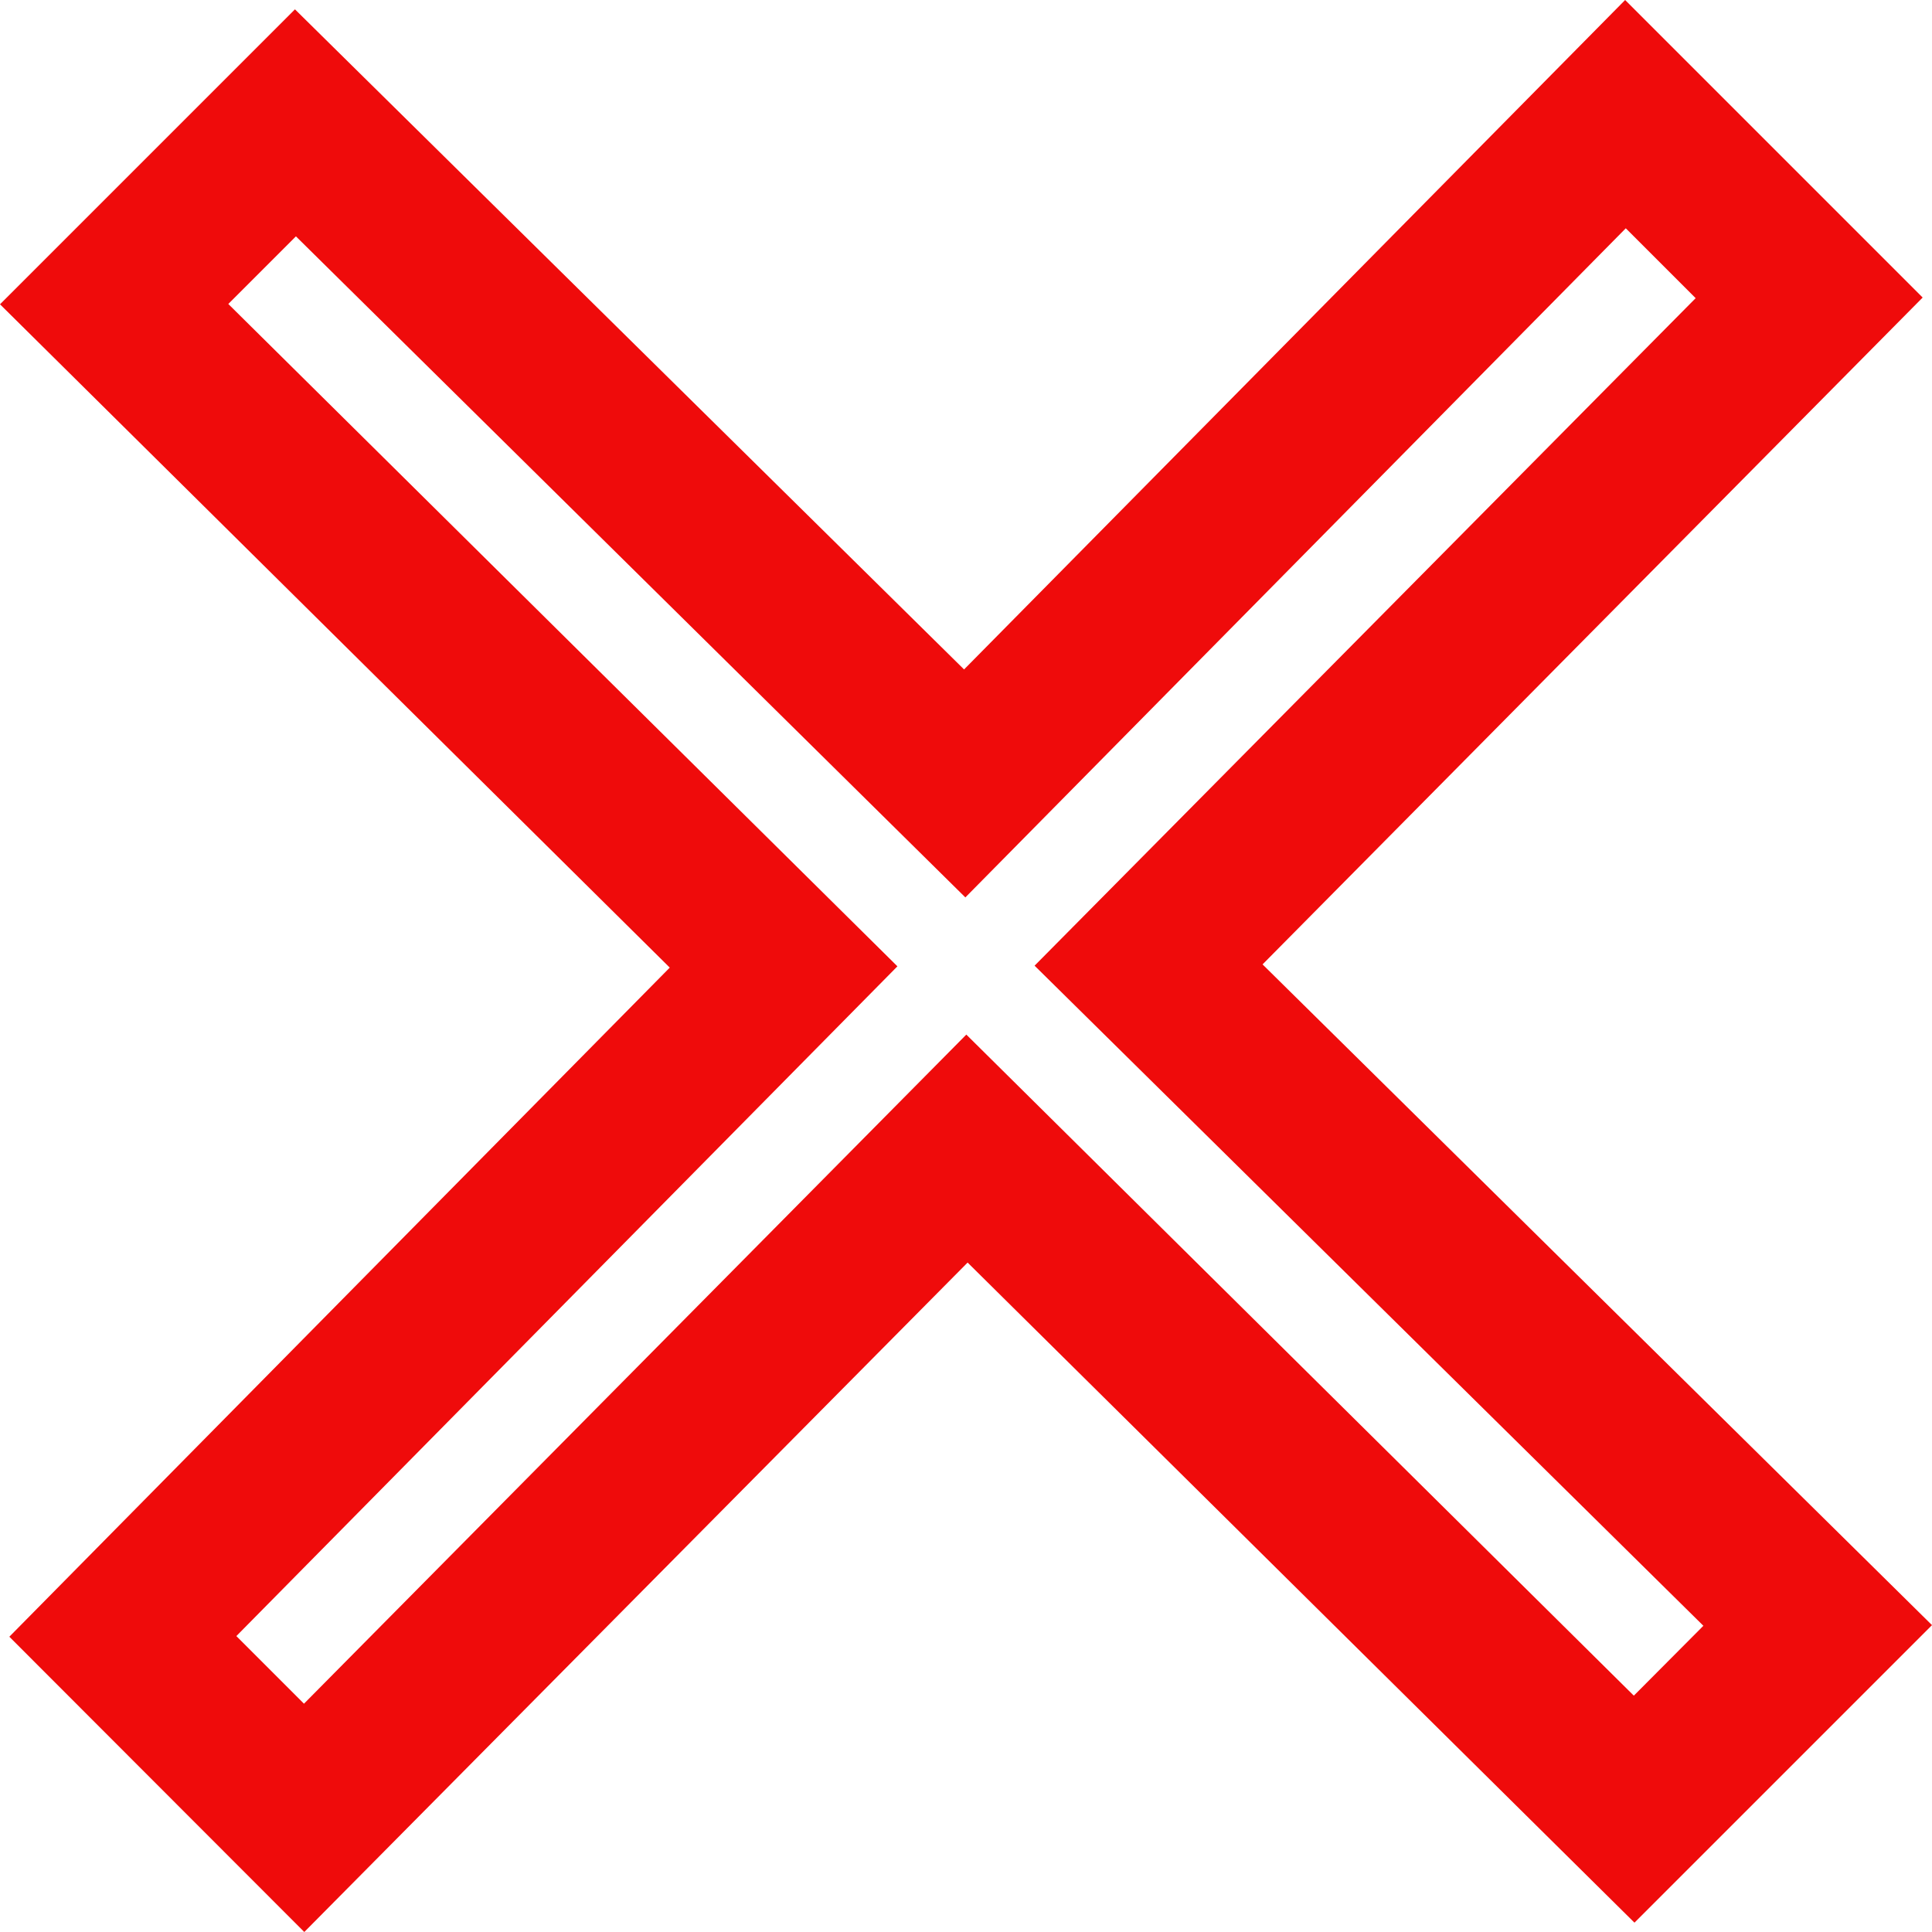 <svg width="6" height="6" viewBox="0 0 6 6" fill="none" xmlns="http://www.w3.org/2000/svg">
<g clip-path="url(#clip0_3_2235)">
<path d="M5.049 0.709L5.266 0.926L3.213 2.999L5.29 5.049L5.074 5.266L3.001 3.213L0.944 5.291L0.734 5.081L2.787 3.001L0.709 0.944L0.919 0.734L2.998 2.787L5.049 0.709ZM5.047 0L2.994 2.079L0.916 0.029L0 0.945L2.08 3.005L0.029 5.083L0.945 6L3.005 3.921L5.076 5.971L6 5.047L3.921 2.995L5.971 0.924L5.047 0V0Z" fill="#EF0B0B"/>
</g>
<defs>
<clipPath id="clip0_3_2235">
<rect width="6" height="6" fill="white"/>
</clipPath>
</defs>
</svg>
